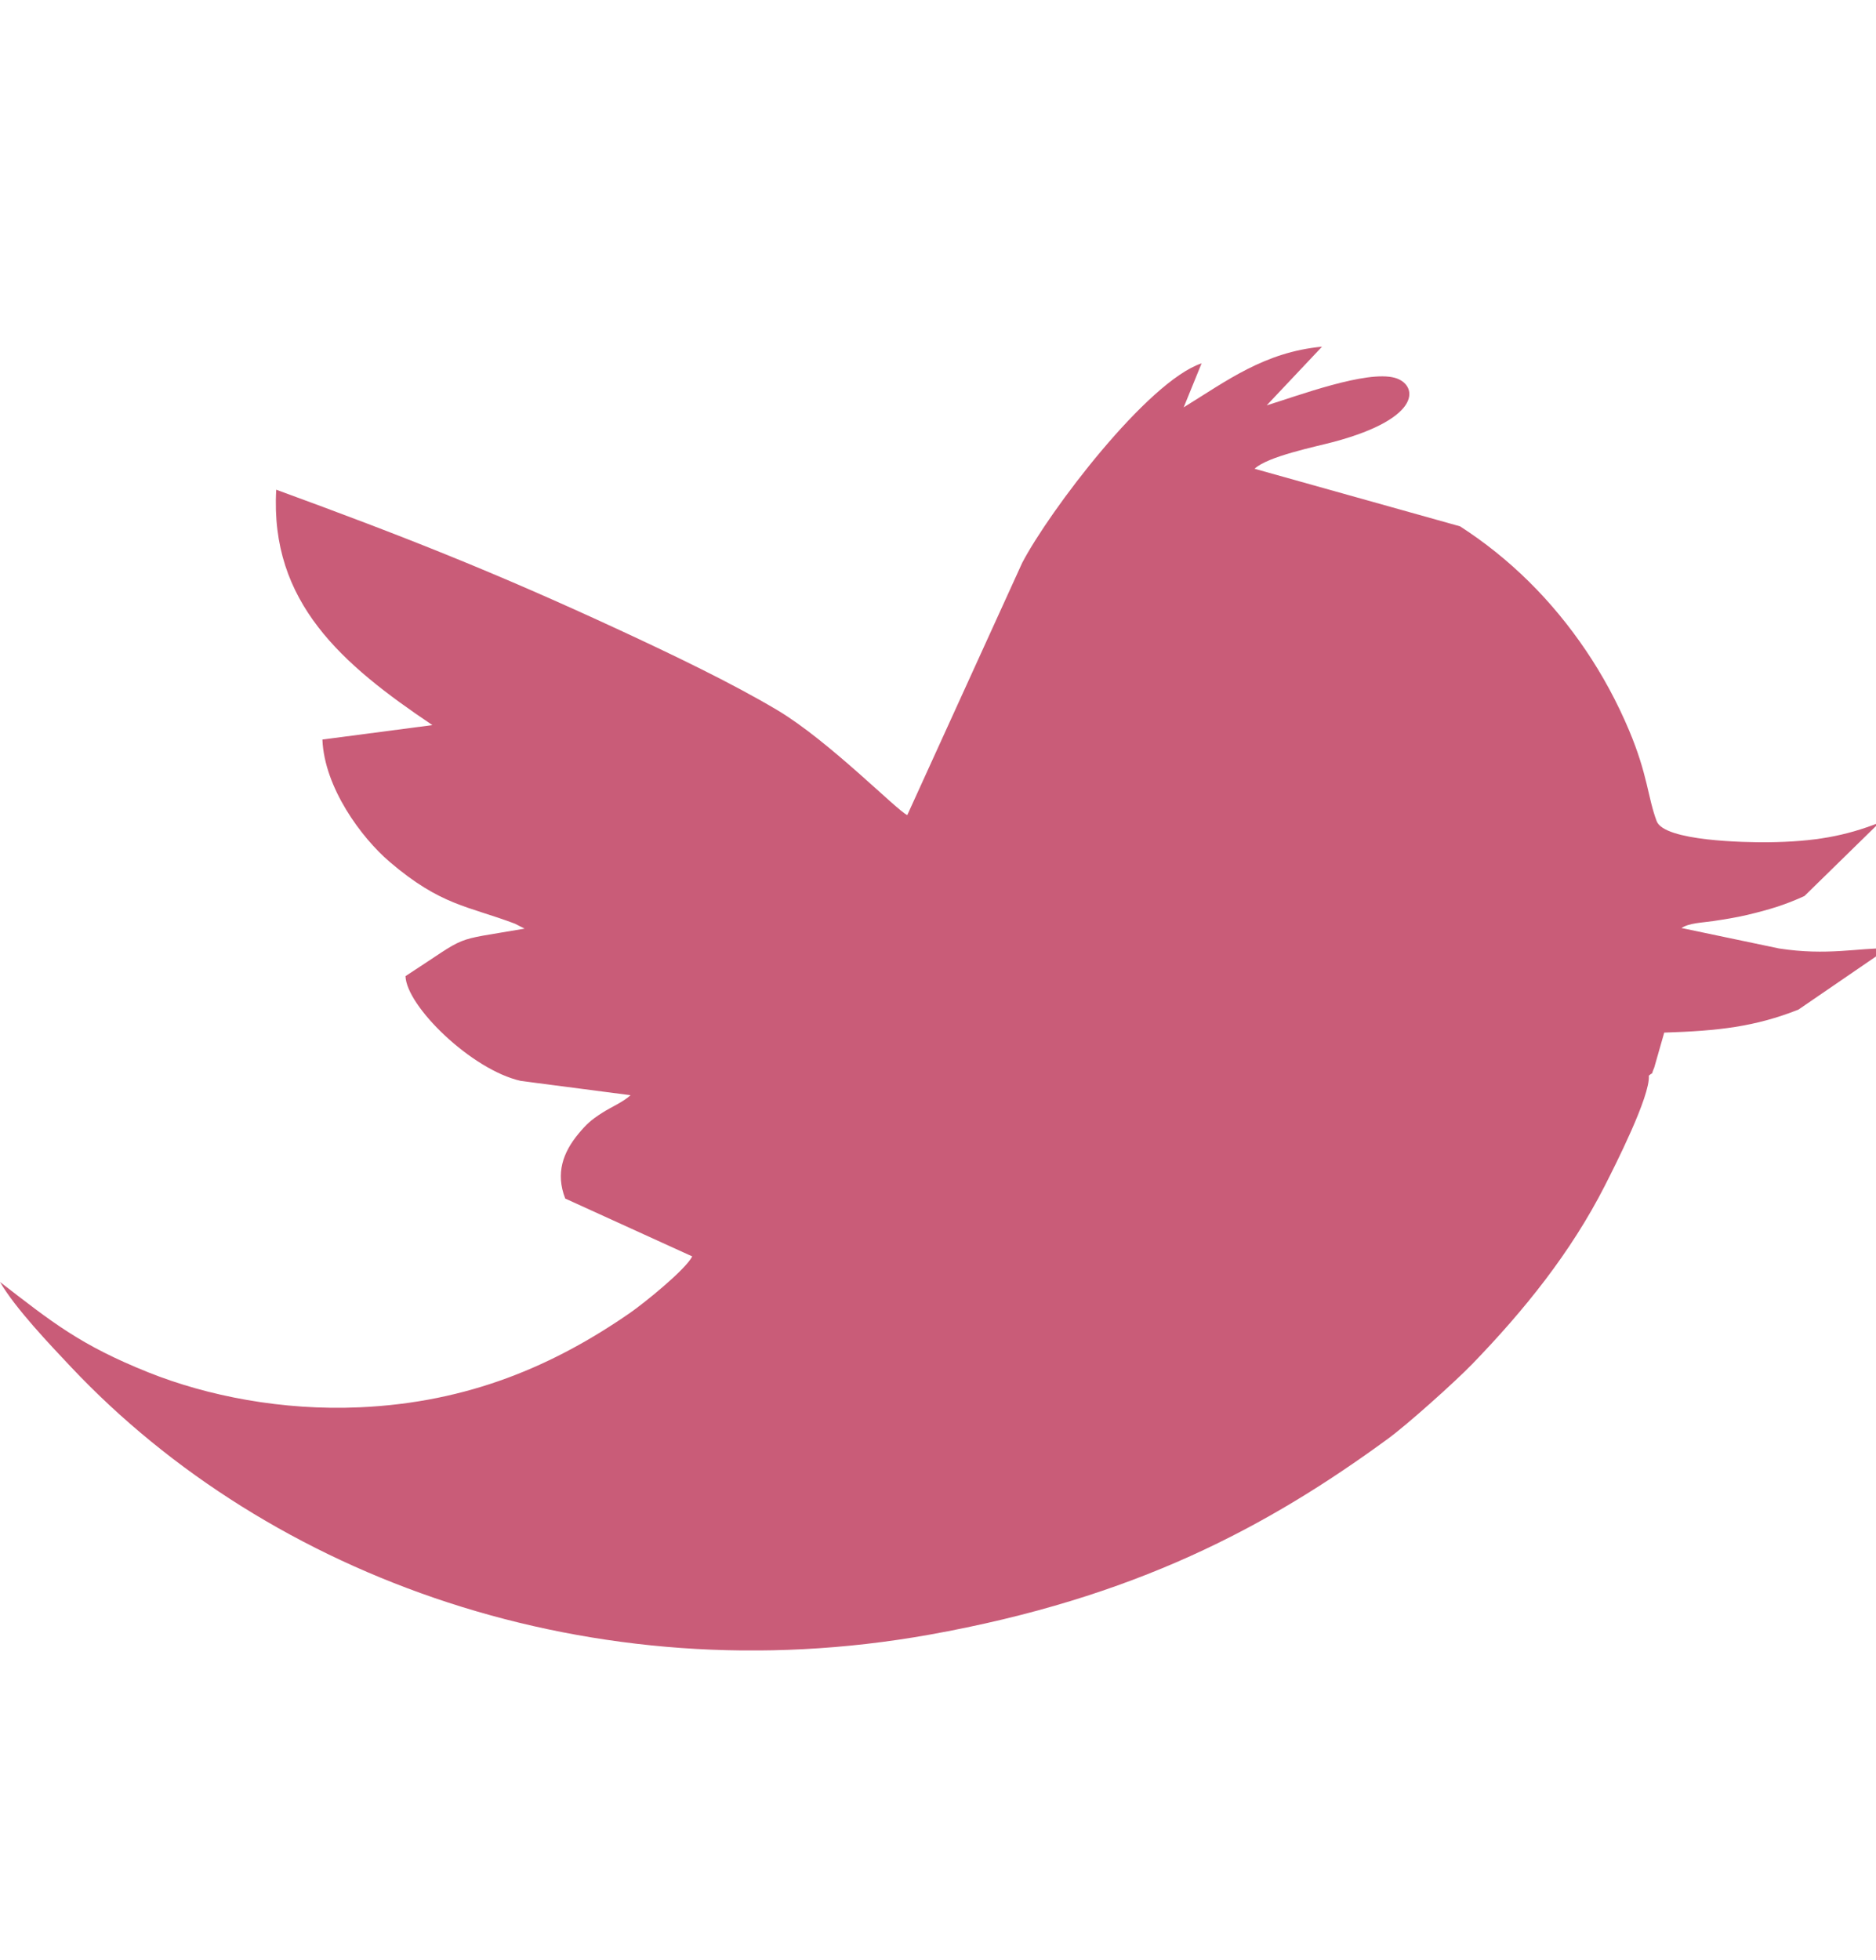 <?xml version="1.0" encoding="utf-8"?>
<!-- Generator: Adobe Illustrator 16.0.0, SVG Export Plug-In . SVG Version: 6.00 Build 0)  -->
<!DOCTYPE svg PUBLIC "-//W3C//DTD SVG 1.1//EN" "http://www.w3.org/Graphics/SVG/1.1/DTD/svg11.dtd">
<svg version="1.1" id="Layer_1" xmlns="http://www.w3.org/2000/svg" xmlns:xlink="http://www.w3.org/1999/xlink" x="0px" y="0px"
	 width="56.5px" height="59px" viewBox="0 0 56.5 59" enable-background="new 0 0 56.5 59" xml:space="preserve">
<g>
	<defs>
		<rect id="SVGID_1_" y="10.436" width="56.858" height="39.253"/>
	</defs>
	<clipPath id="SVGID_2_">
		<use xlink:href="#SVGID_1_"  overflow="visible"/>
	</clipPath>
	<path clip-path="url(#SVGID_2_)" fill="#C95C78" d="M49.658,32.385c0.167-0.15,0.037,0.055,0.163-0.244l0.301-1.053
		c1.619-0.051,2.735-0.174,4.043-0.693l2.693-1.845c-0.892-0.013-1.829,0.229-3.279,0.005l-2.938-0.616
		c0.24-0.154,0.615-0.158,0.958-0.209c0.353-0.054,0.656-0.1,1.004-0.181c0.678-0.159,1.174-0.312,1.743-0.574l2.258-2.209
		c-1.031,0.406-1.963,0.575-3.354,0.591c-0.677,0.007-3.13-0.032-3.356-0.636c-0.269-0.715-0.267-1.392-0.83-2.731
		c-0.359-0.854-0.803-1.671-1.301-2.406c-1.023-1.514-2.291-2.772-3.79-3.738l-6.188-1.733c0.388-0.373,1.846-0.667,2.373-0.807
		c2.759-0.737,2.521-1.744,1.853-1.931c-0.853-0.239-2.933,0.545-3.862,0.829l1.667-1.767c-1.734,0.163-2.869,1.027-4.167,1.827
		l0.54-1.326c-1.635,0.548-4.586,4.445-5.403,6.006l-3.461,7.595c-0.295-0.121-2.343-2.221-3.907-3.155
		c-1.367-0.816-3.191-1.688-4.759-2.415c-3.776-1.749-6.475-2.812-10.34-4.226c-0.193,3.395,1.986,5.261,4.704,7.087L9.71,22.265
		c0.057,1.449,1.177,2.959,2.026,3.683c1.545,1.319,2.355,1.326,3.772,1.861l0.292,0.149c-2.285,0.396-1.603,0.144-3.587,1.43
		c0.025,0.903,1.992,2.825,3.475,3.155l3.303,0.43c-0.228,0.209-0.586,0.357-0.856,0.531c-0.337,0.215-0.476,0.344-0.718,0.635
		c-0.456,0.553-0.692,1.18-0.394,1.945l3.825,1.742c-0.204,0.404-1.454,1.41-1.874,1.701c-2.288,1.584-4.861,2.697-8.141,2.842
		c-2.33,0.104-4.586-0.34-6.368-1.053C2.41,40.492,1.569,39.807,0,38.596c0.46,0.791,1.502,1.885,2.138,2.559
		c5.997,6.361,15.701,9.871,25.844,8.061c6.193-1.107,10.184-3.242,13.812-5.895c0.598-0.436,2.022-1.715,2.534-2.242
		c1.577-1.627,2.98-3.369,4.006-5.383C48.641,35.092,49.705,32.998,49.658,32.385"/>
</g>
</svg>
